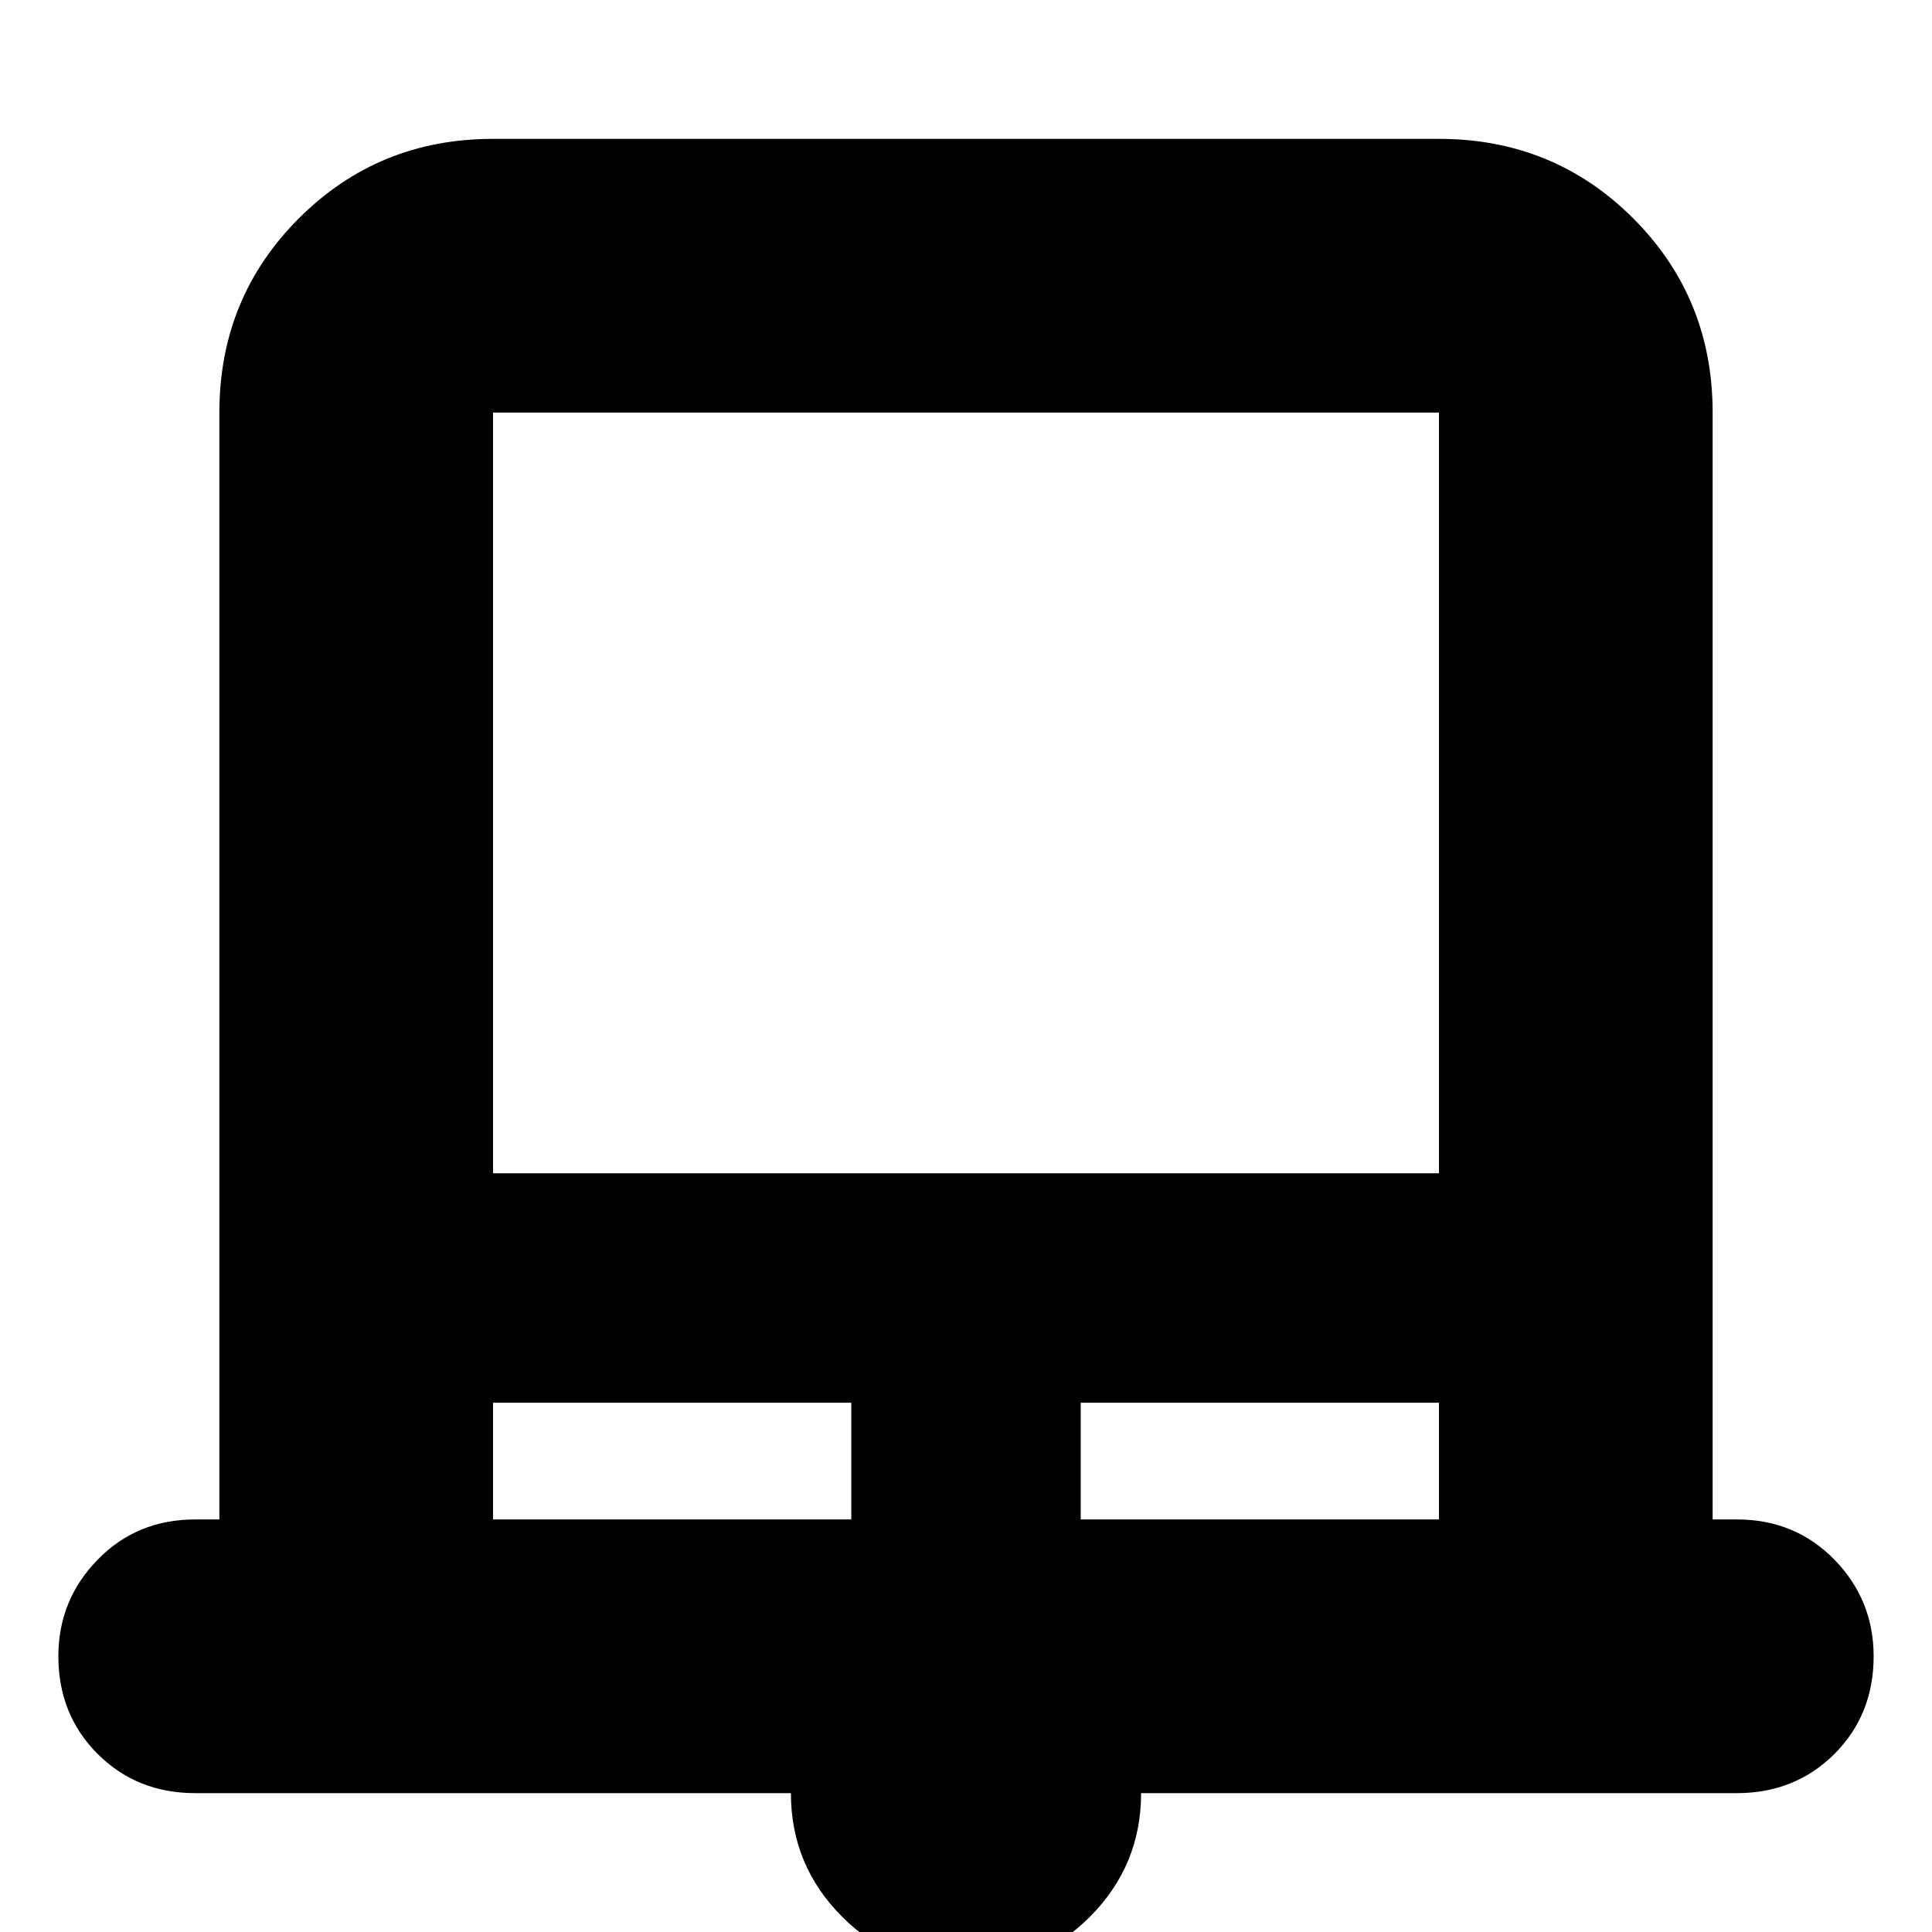 <svg xmlns="http://www.w3.org/2000/svg" height="24" width="24"><path d="M12 24.45q-.9 0-1.537-.638-.638-.637-.638-1.537h-7.4q-.725 0-1.212-.487-.488-.488-.488-1.213 0-.7.488-1.2.487-.5 1.212-.5h.3V5.125q0-1.425.988-2.413.987-.987 2.412-.987h11.75q1.425 0 2.413.987.987.988.987 2.413v13.75h.3q.725 0 1.213.5.487.5.487 1.2 0 .725-.487 1.213-.488.487-1.213.487h-7.4q0 .9-.637 1.537-.638.638-1.538.638Zm-5.875-9.875h11.75v-9.45H6.125Zm0 4.3h4.45v-1.45h-4.45Zm7.3 0h4.45v-1.45h-4.45Zm-7.3-13.75h11.75-11.75Z"/></svg>
